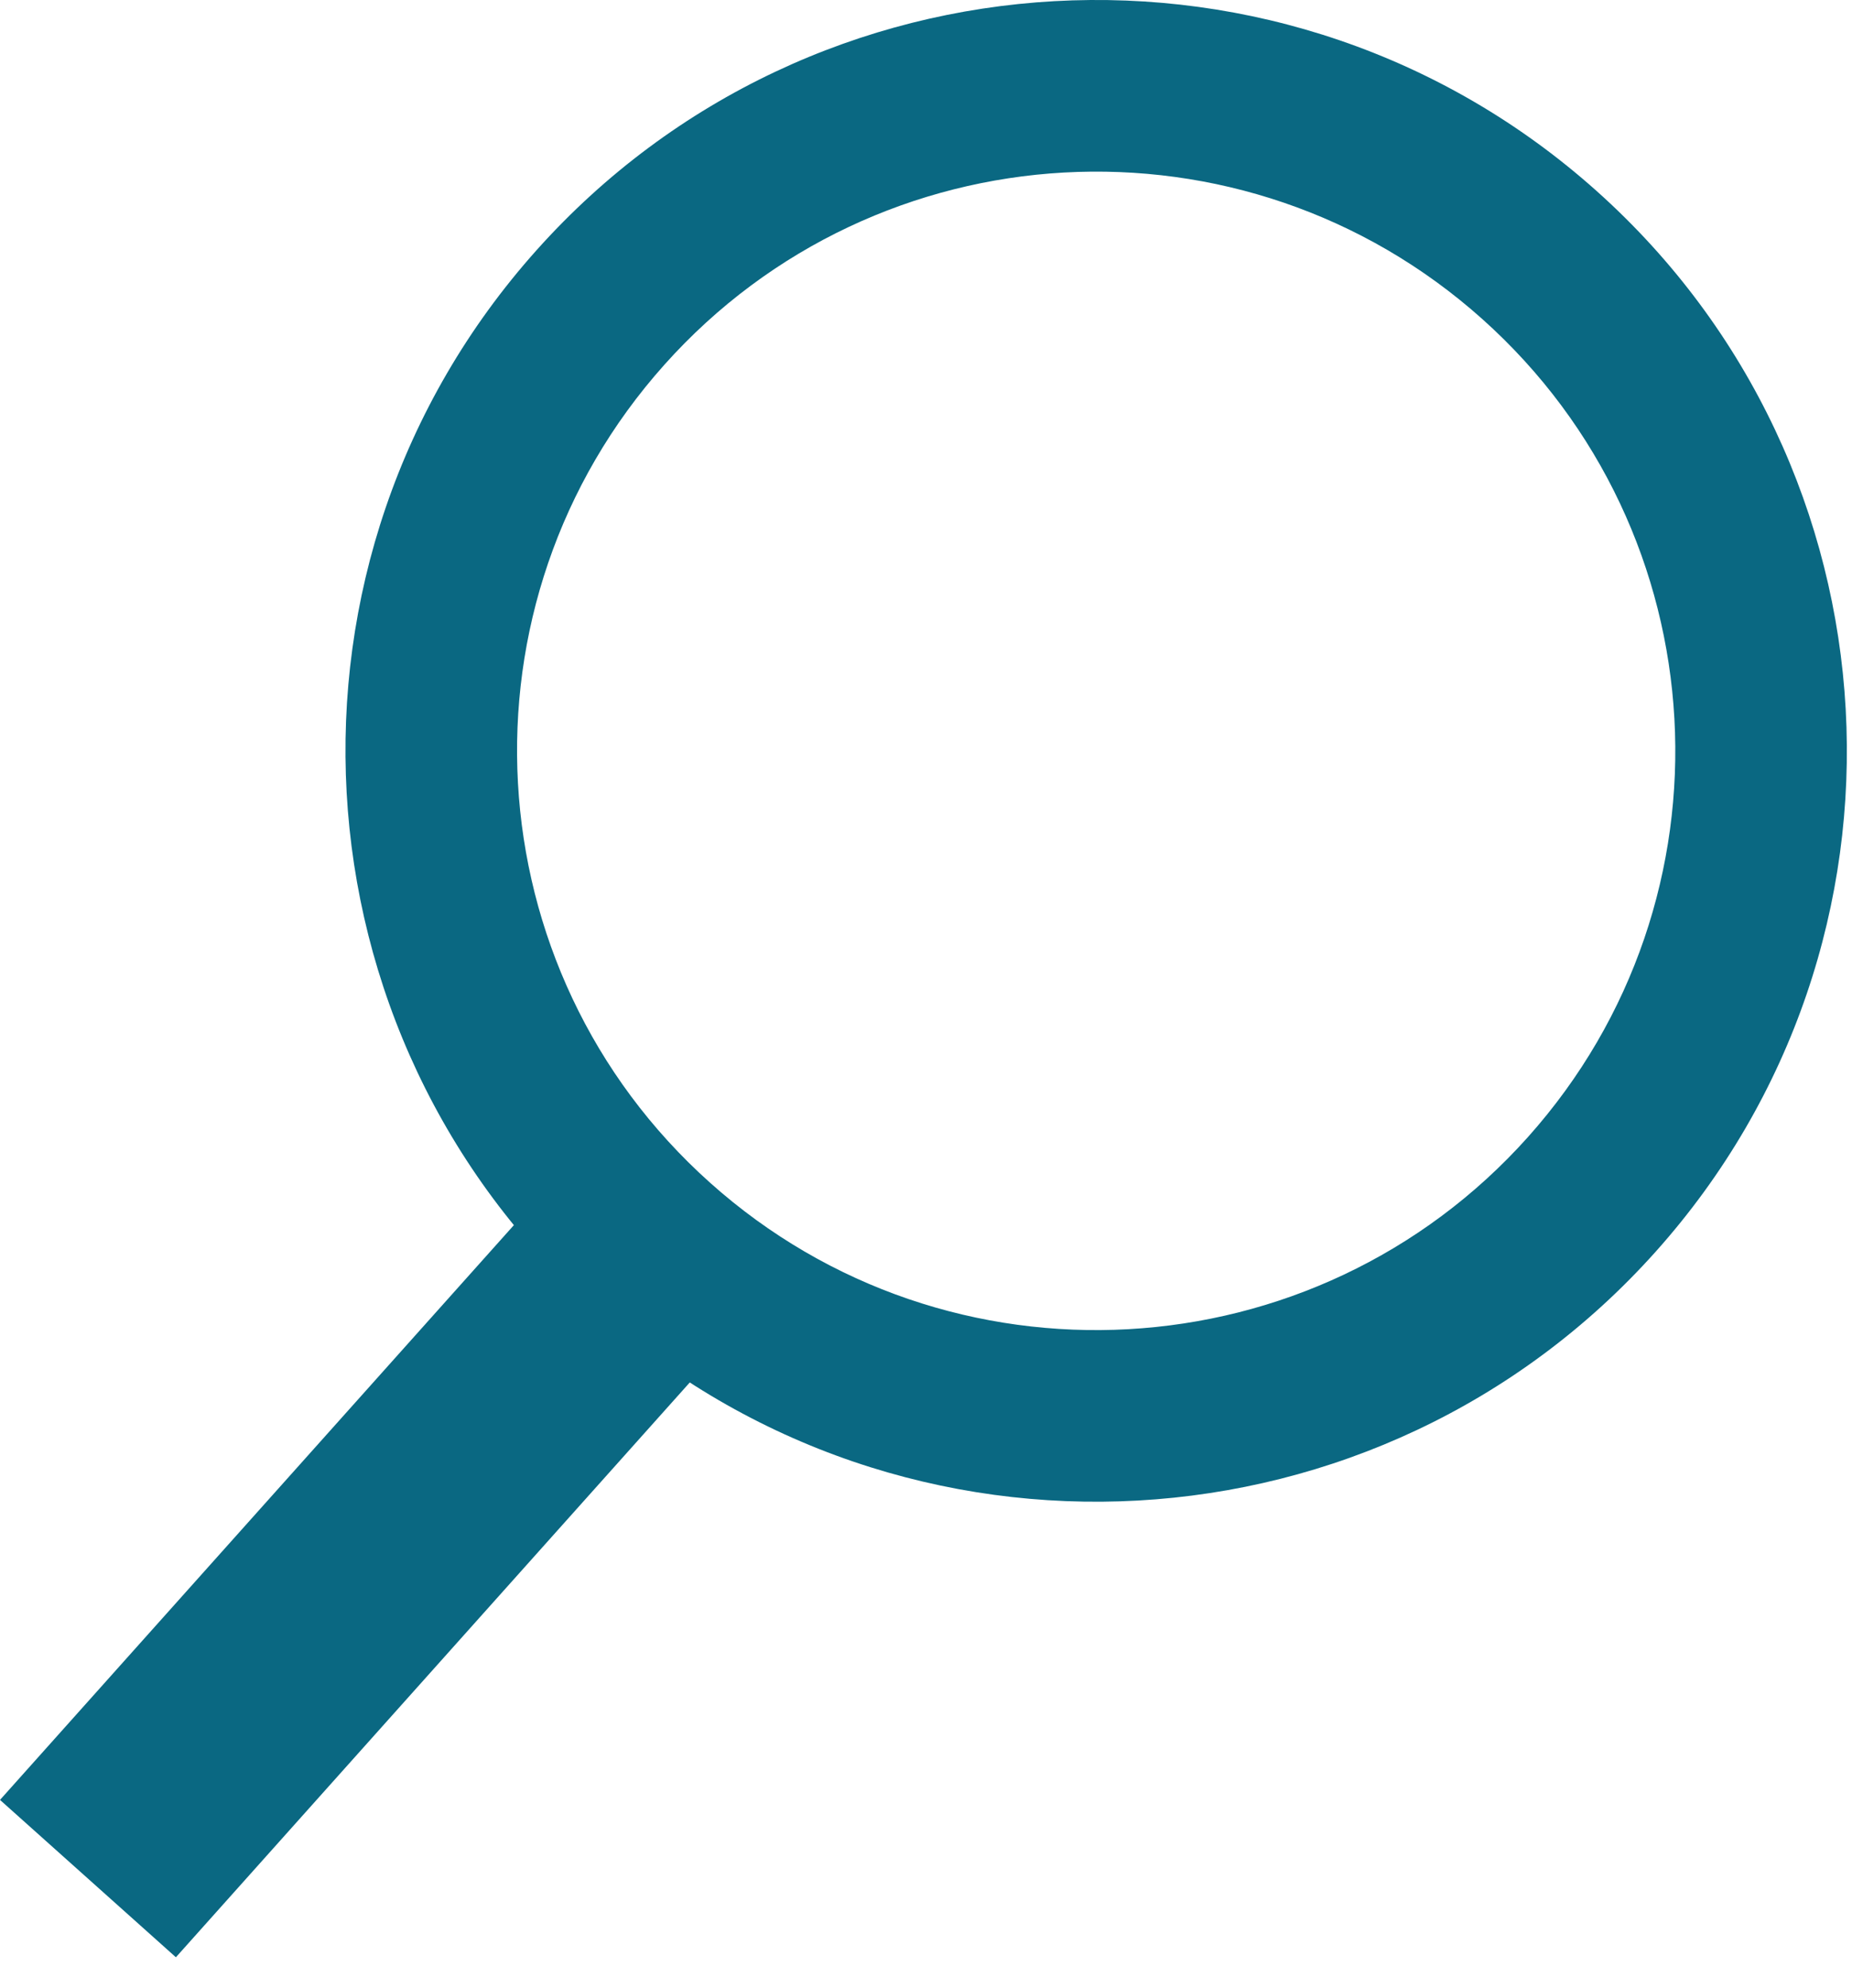 <?xml version="1.0" encoding="UTF-8" standalone="no"?><!DOCTYPE svg PUBLIC "-//W3C//DTD SVG 1.1//EN" "http://www.w3.org/Graphics/SVG/1.1/DTD/svg11.dtd"><svg width="100%" height="100%" viewBox="0 0 41 44" version="1.1" xmlns="http://www.w3.org/2000/svg" xmlns:xlink="http://www.w3.org/1999/xlink" xml:space="preserve" xmlns:serif="http://www.serif.com/" style="fill-rule:evenodd;clip-rule:evenodd;stroke-linejoin:round;stroke-miterlimit:1.414;"><g><path d="M35.348,4.229c6.838,6.115 7.425,16.632 1.31,23.47c-6.115,6.839 -16.632,7.426 -23.471,1.311c-6.838,-6.115 -7.426,-16.632 -1.31,-23.471c6.115,-6.839 16.632,-7.426 23.471,-1.31Zm-2.533,2.832c5.276,4.717 5.729,12.83 1.011,18.106c-4.718,5.275 -12.831,5.728 -18.106,1.011c-5.276,-4.718 -5.729,-12.831 -1.011,-18.106c4.717,-5.276 12.83,-5.729 18.106,-1.011Z" style="fill:#0a6882;"/><path d="M15.767,30.043l-3.894,-3.482l-11.873,13.277l3.894,3.483l11.873,-13.278Z" style="fill:#0a6882;"/></g></svg>